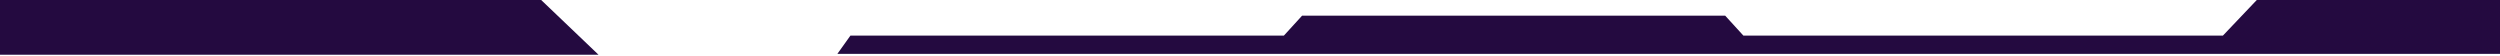 <svg width="1439" height="32" viewBox="0 0 1439 32" fill="none" xmlns="http://www.w3.org/2000/svg">
<path fill-rule="evenodd" clip-rule="evenodd" d="M344.5 31.5L311.5 0H0V31.5H344.5ZM1439 0V31H482L489.5 20.5H739L749.5 9H993L1003.5 20.5H1279.5L1299 0H1439Z" fill="#240A40"/>
</svg>
